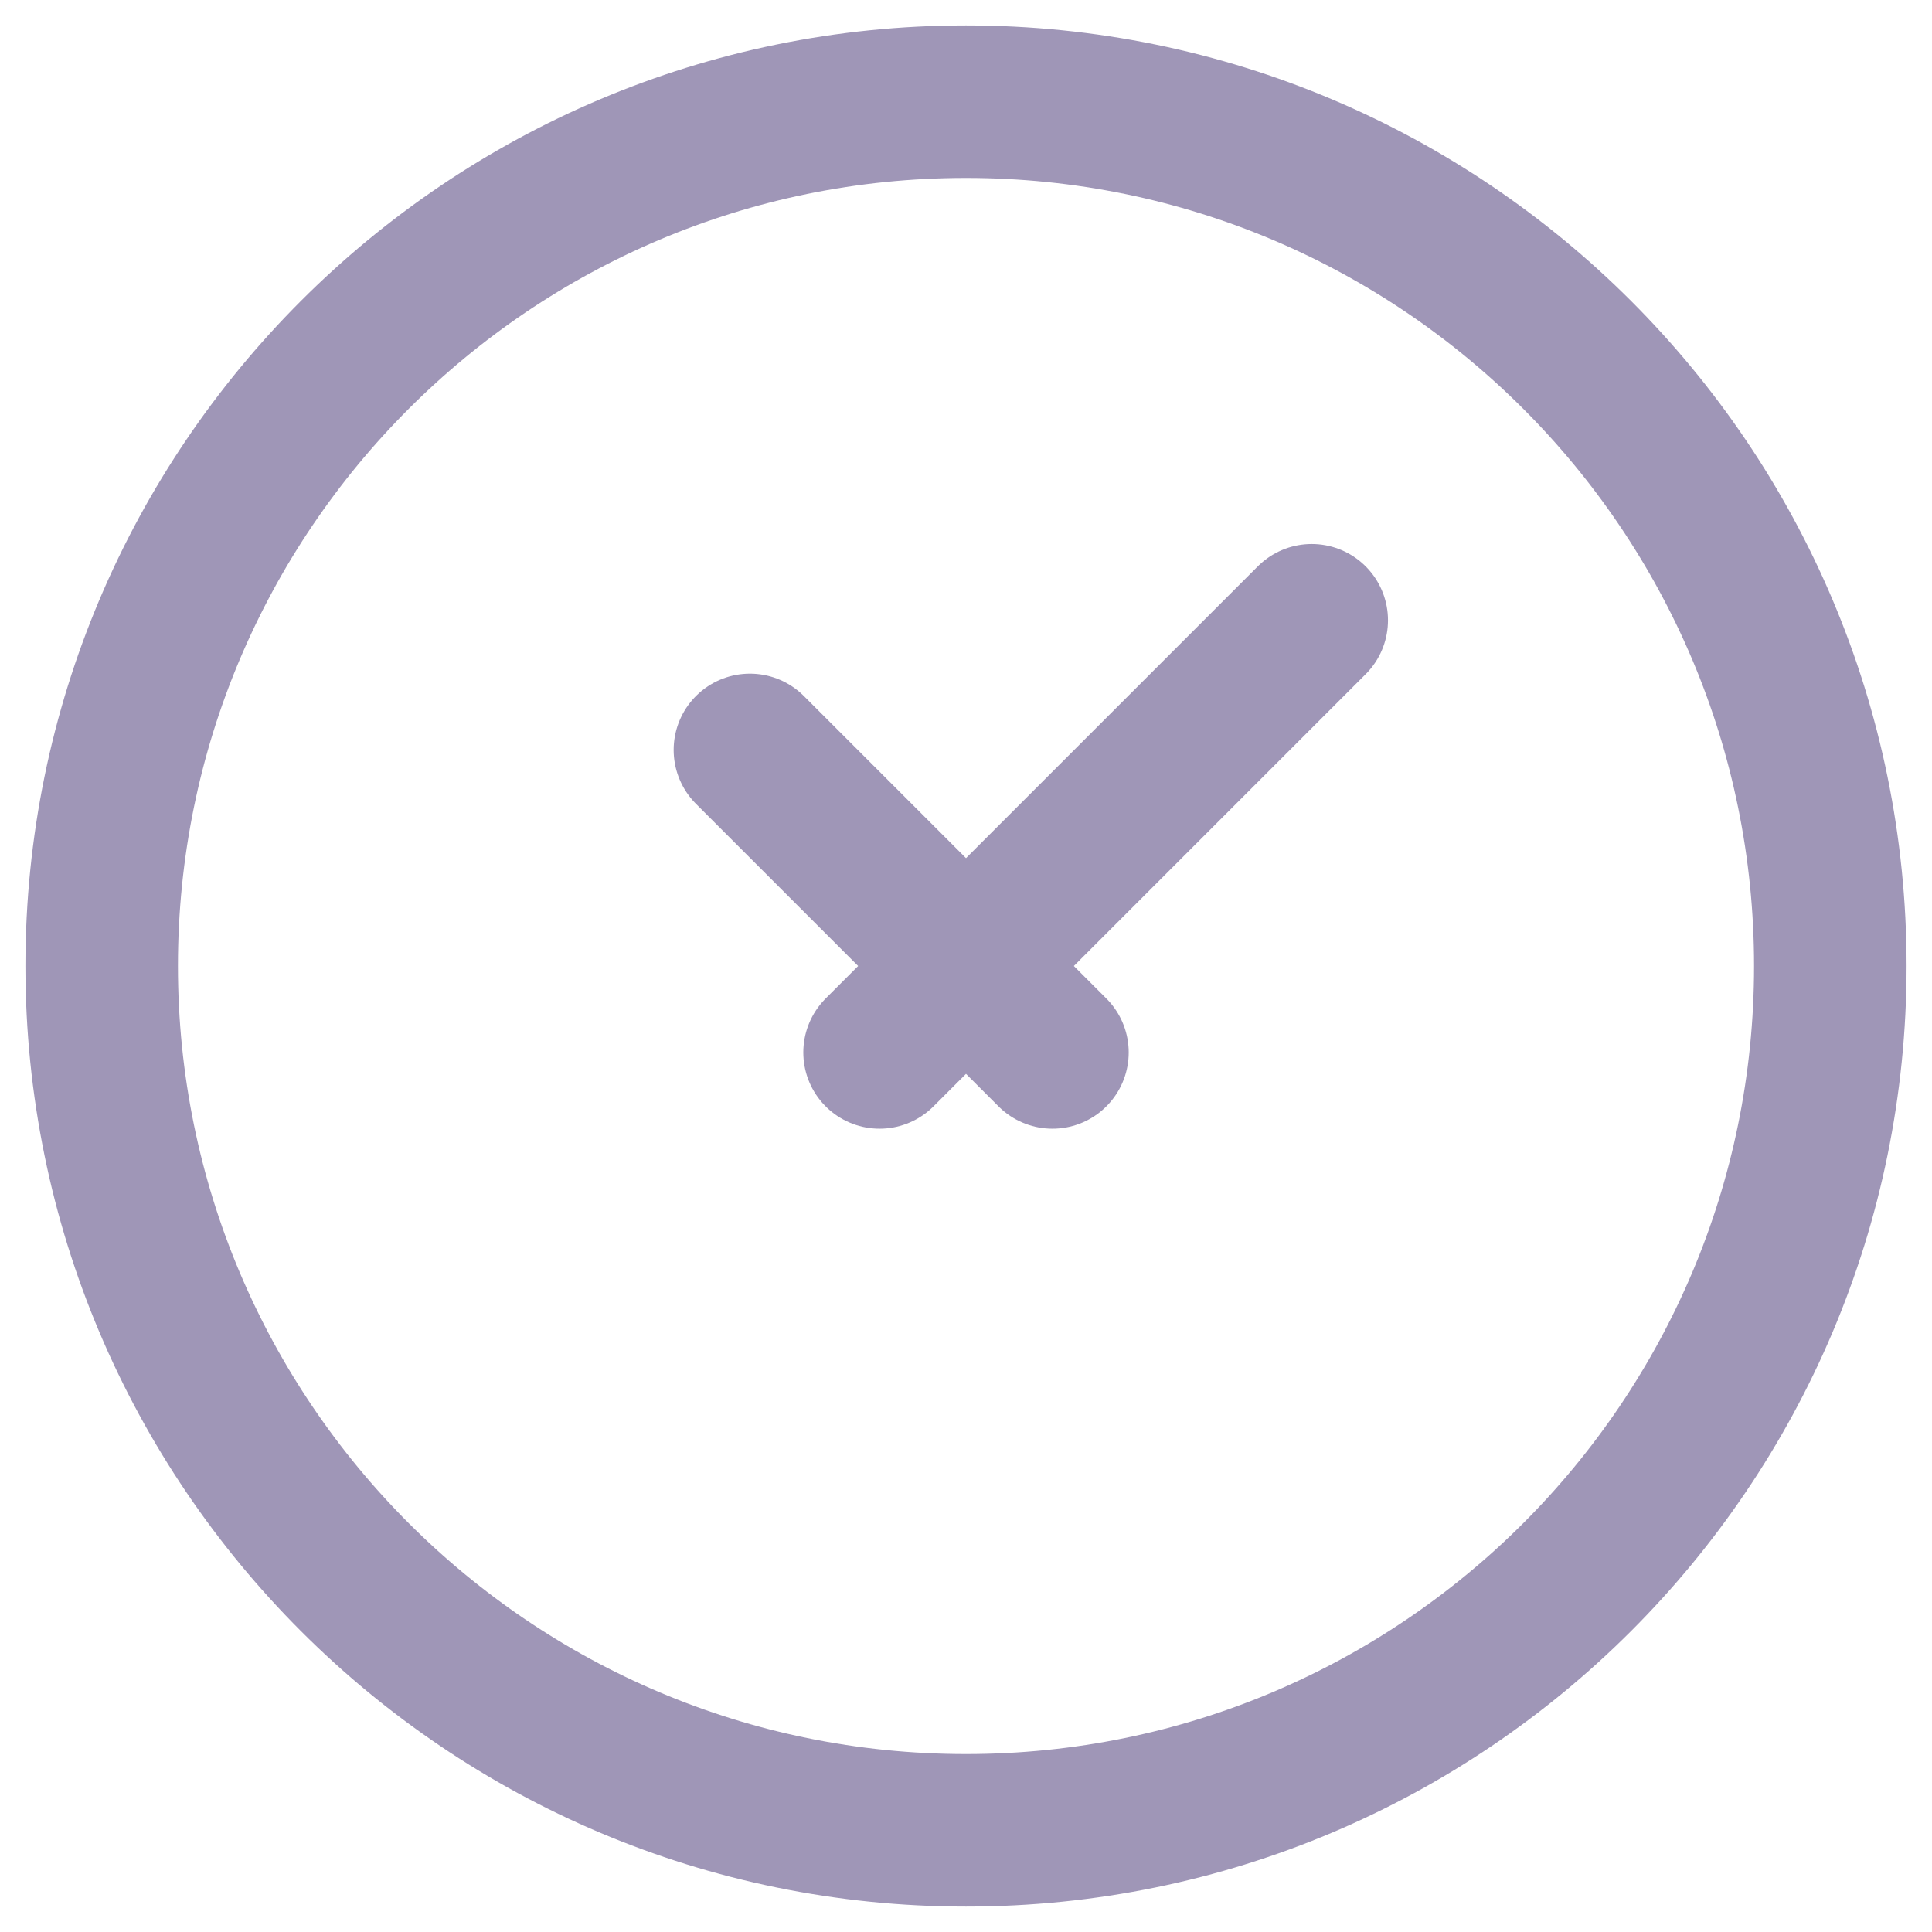 <svg width="19" height="19" viewBox="0 0 19 19" fill="none" xmlns="http://www.w3.org/2000/svg">
<path d="M7.375 7.375L10.35 10.35M12.9 6.1L8.65 10.35M18 9.5C18 14.194 14.194 18 9.5 18C4.806 18 1 14.194 1 9.5C1 4.806 4.806 1 9.5 1C14.194 1 18 4.806 18 9.5Z" stroke="#9F96B7" stroke-width="1.5" stroke-linecap="round"/>
</svg>
